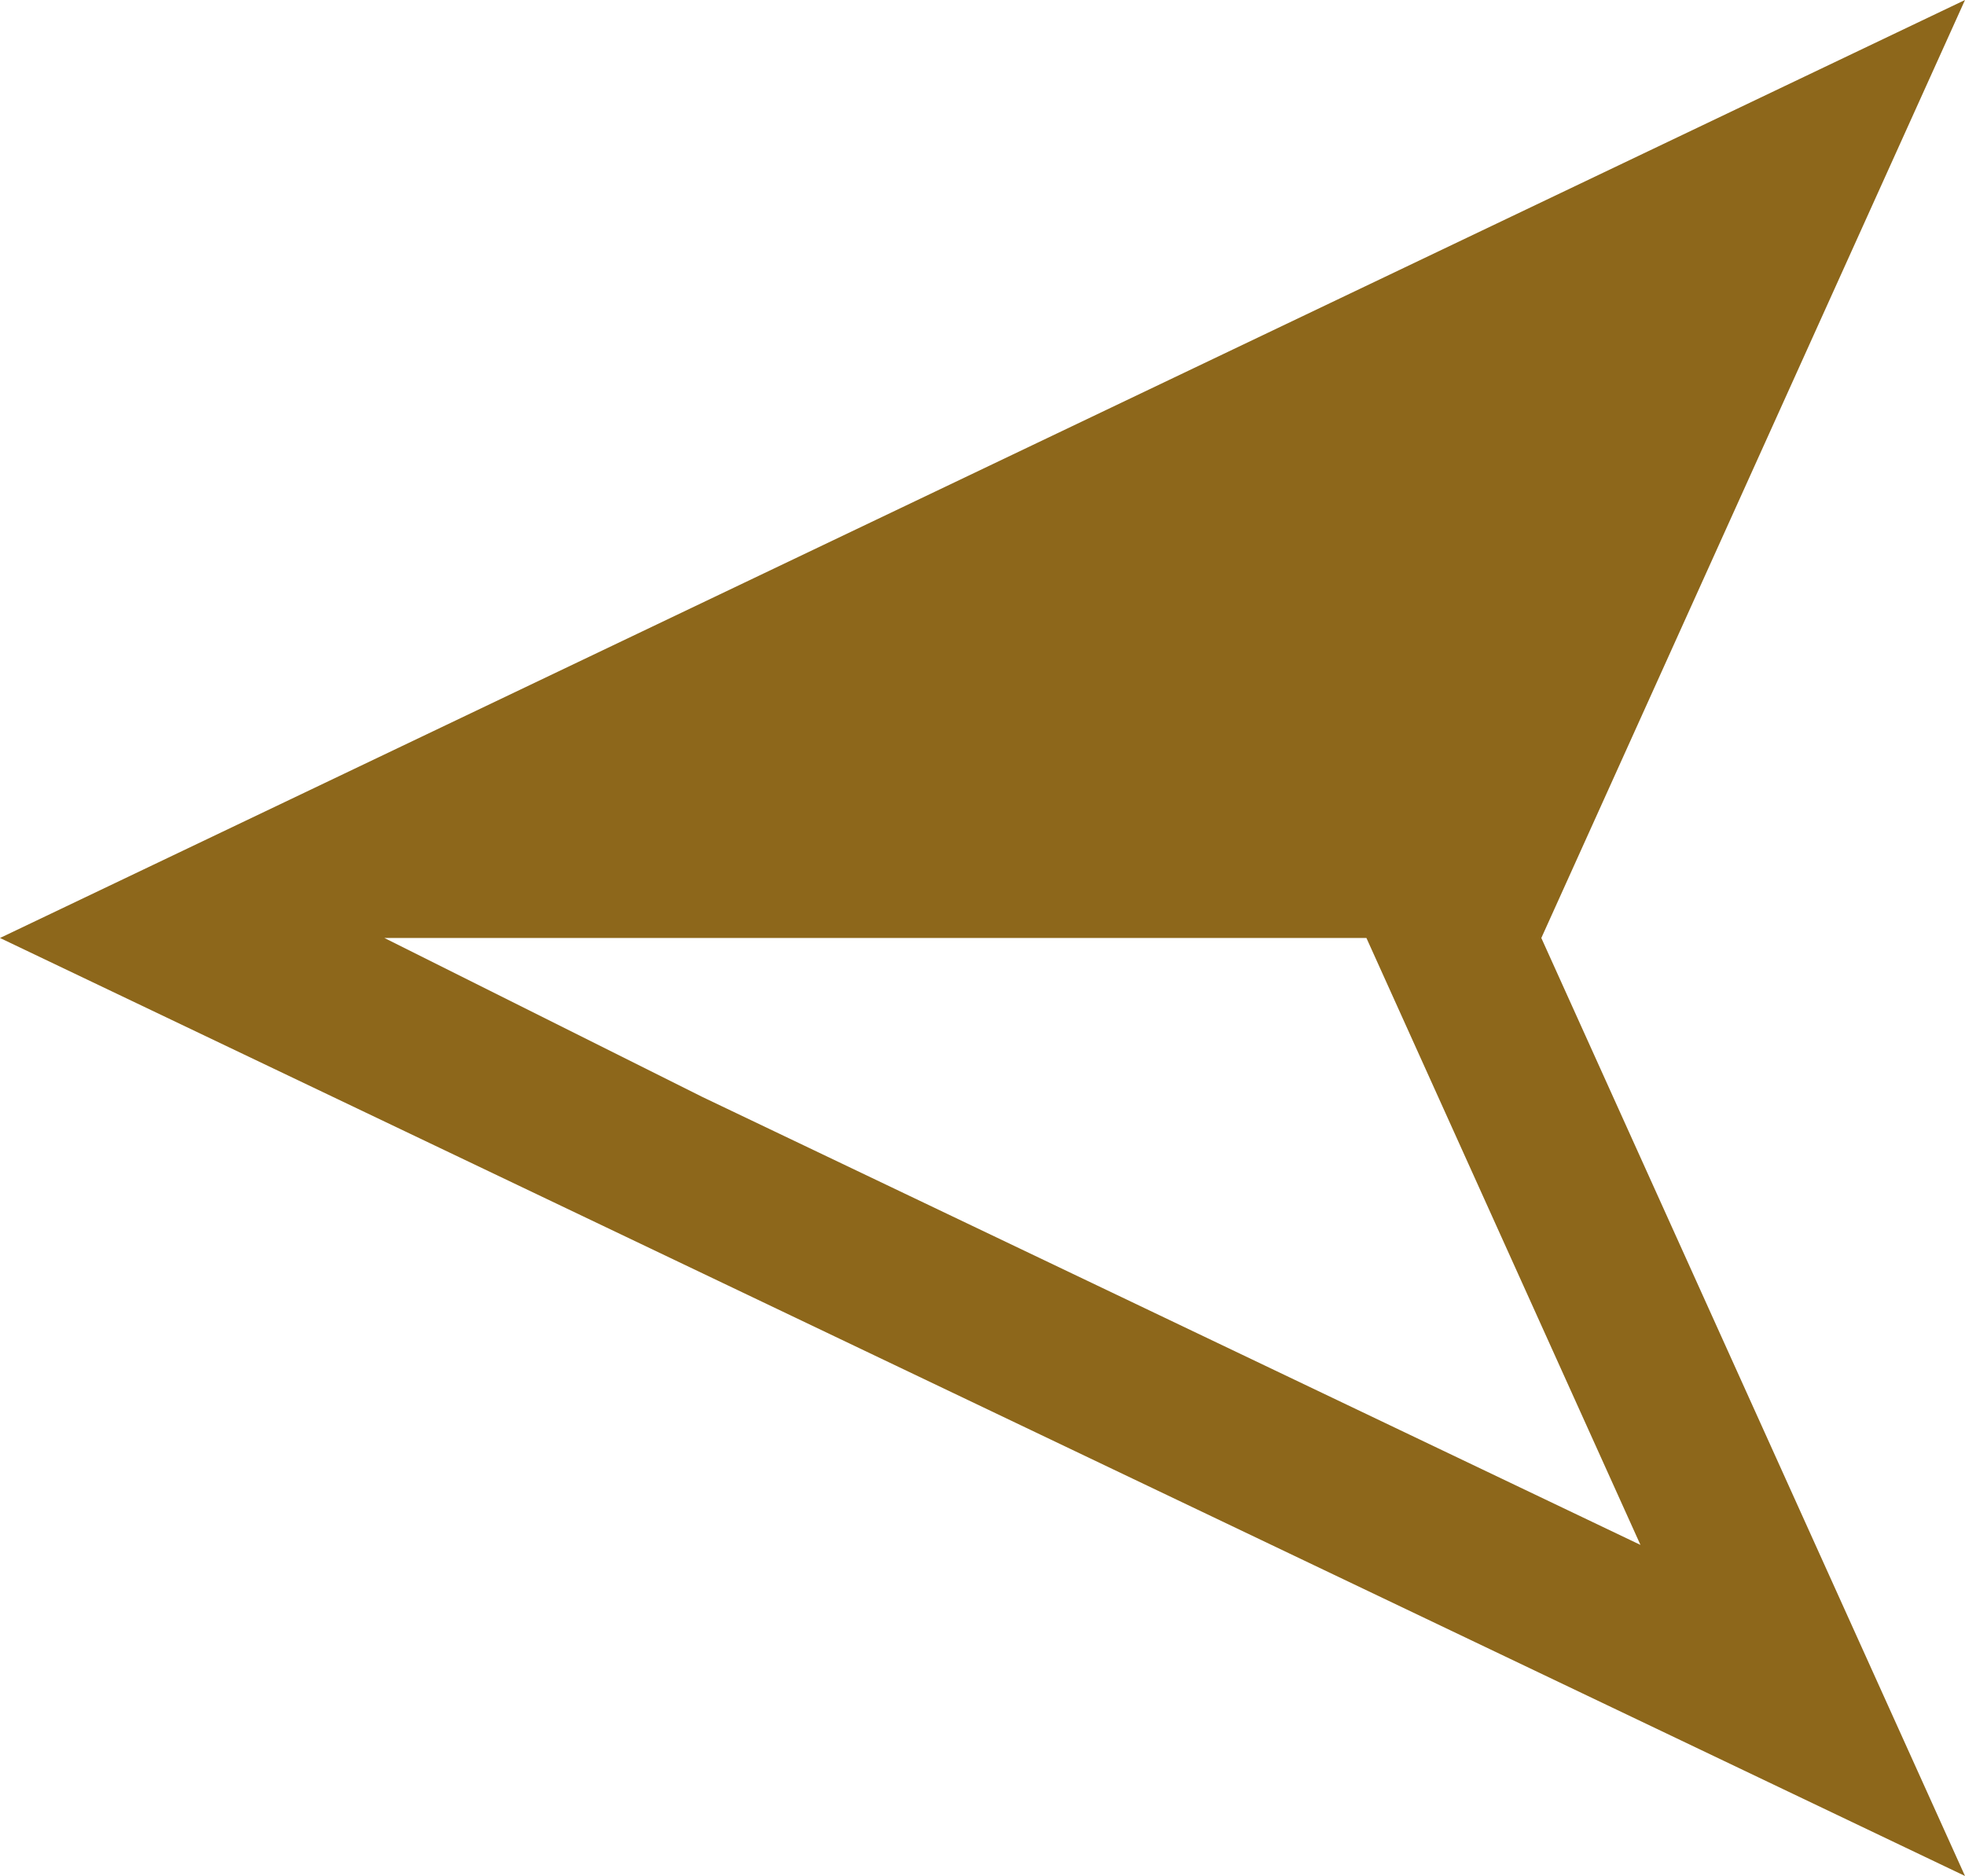 <?xml version="1.0" encoding="UTF-8"?>
<svg id="Layer_1" data-name="Layer 1" xmlns="http://www.w3.org/2000/svg" viewBox="0 0 21.01 20.06">
  <defs>
    <style>
      .cls-1 {
        fill: #8d671b;
      }
    </style>
  </defs>
  <path class="cls-1" d="m0,10.03l21.01,10.03-4.53-10.03h0L21.01,0,0,10.03Zm14.61,0l2.93,6.49-10.03-4.79-3.4-1.7h10.5Z"/>
</svg>